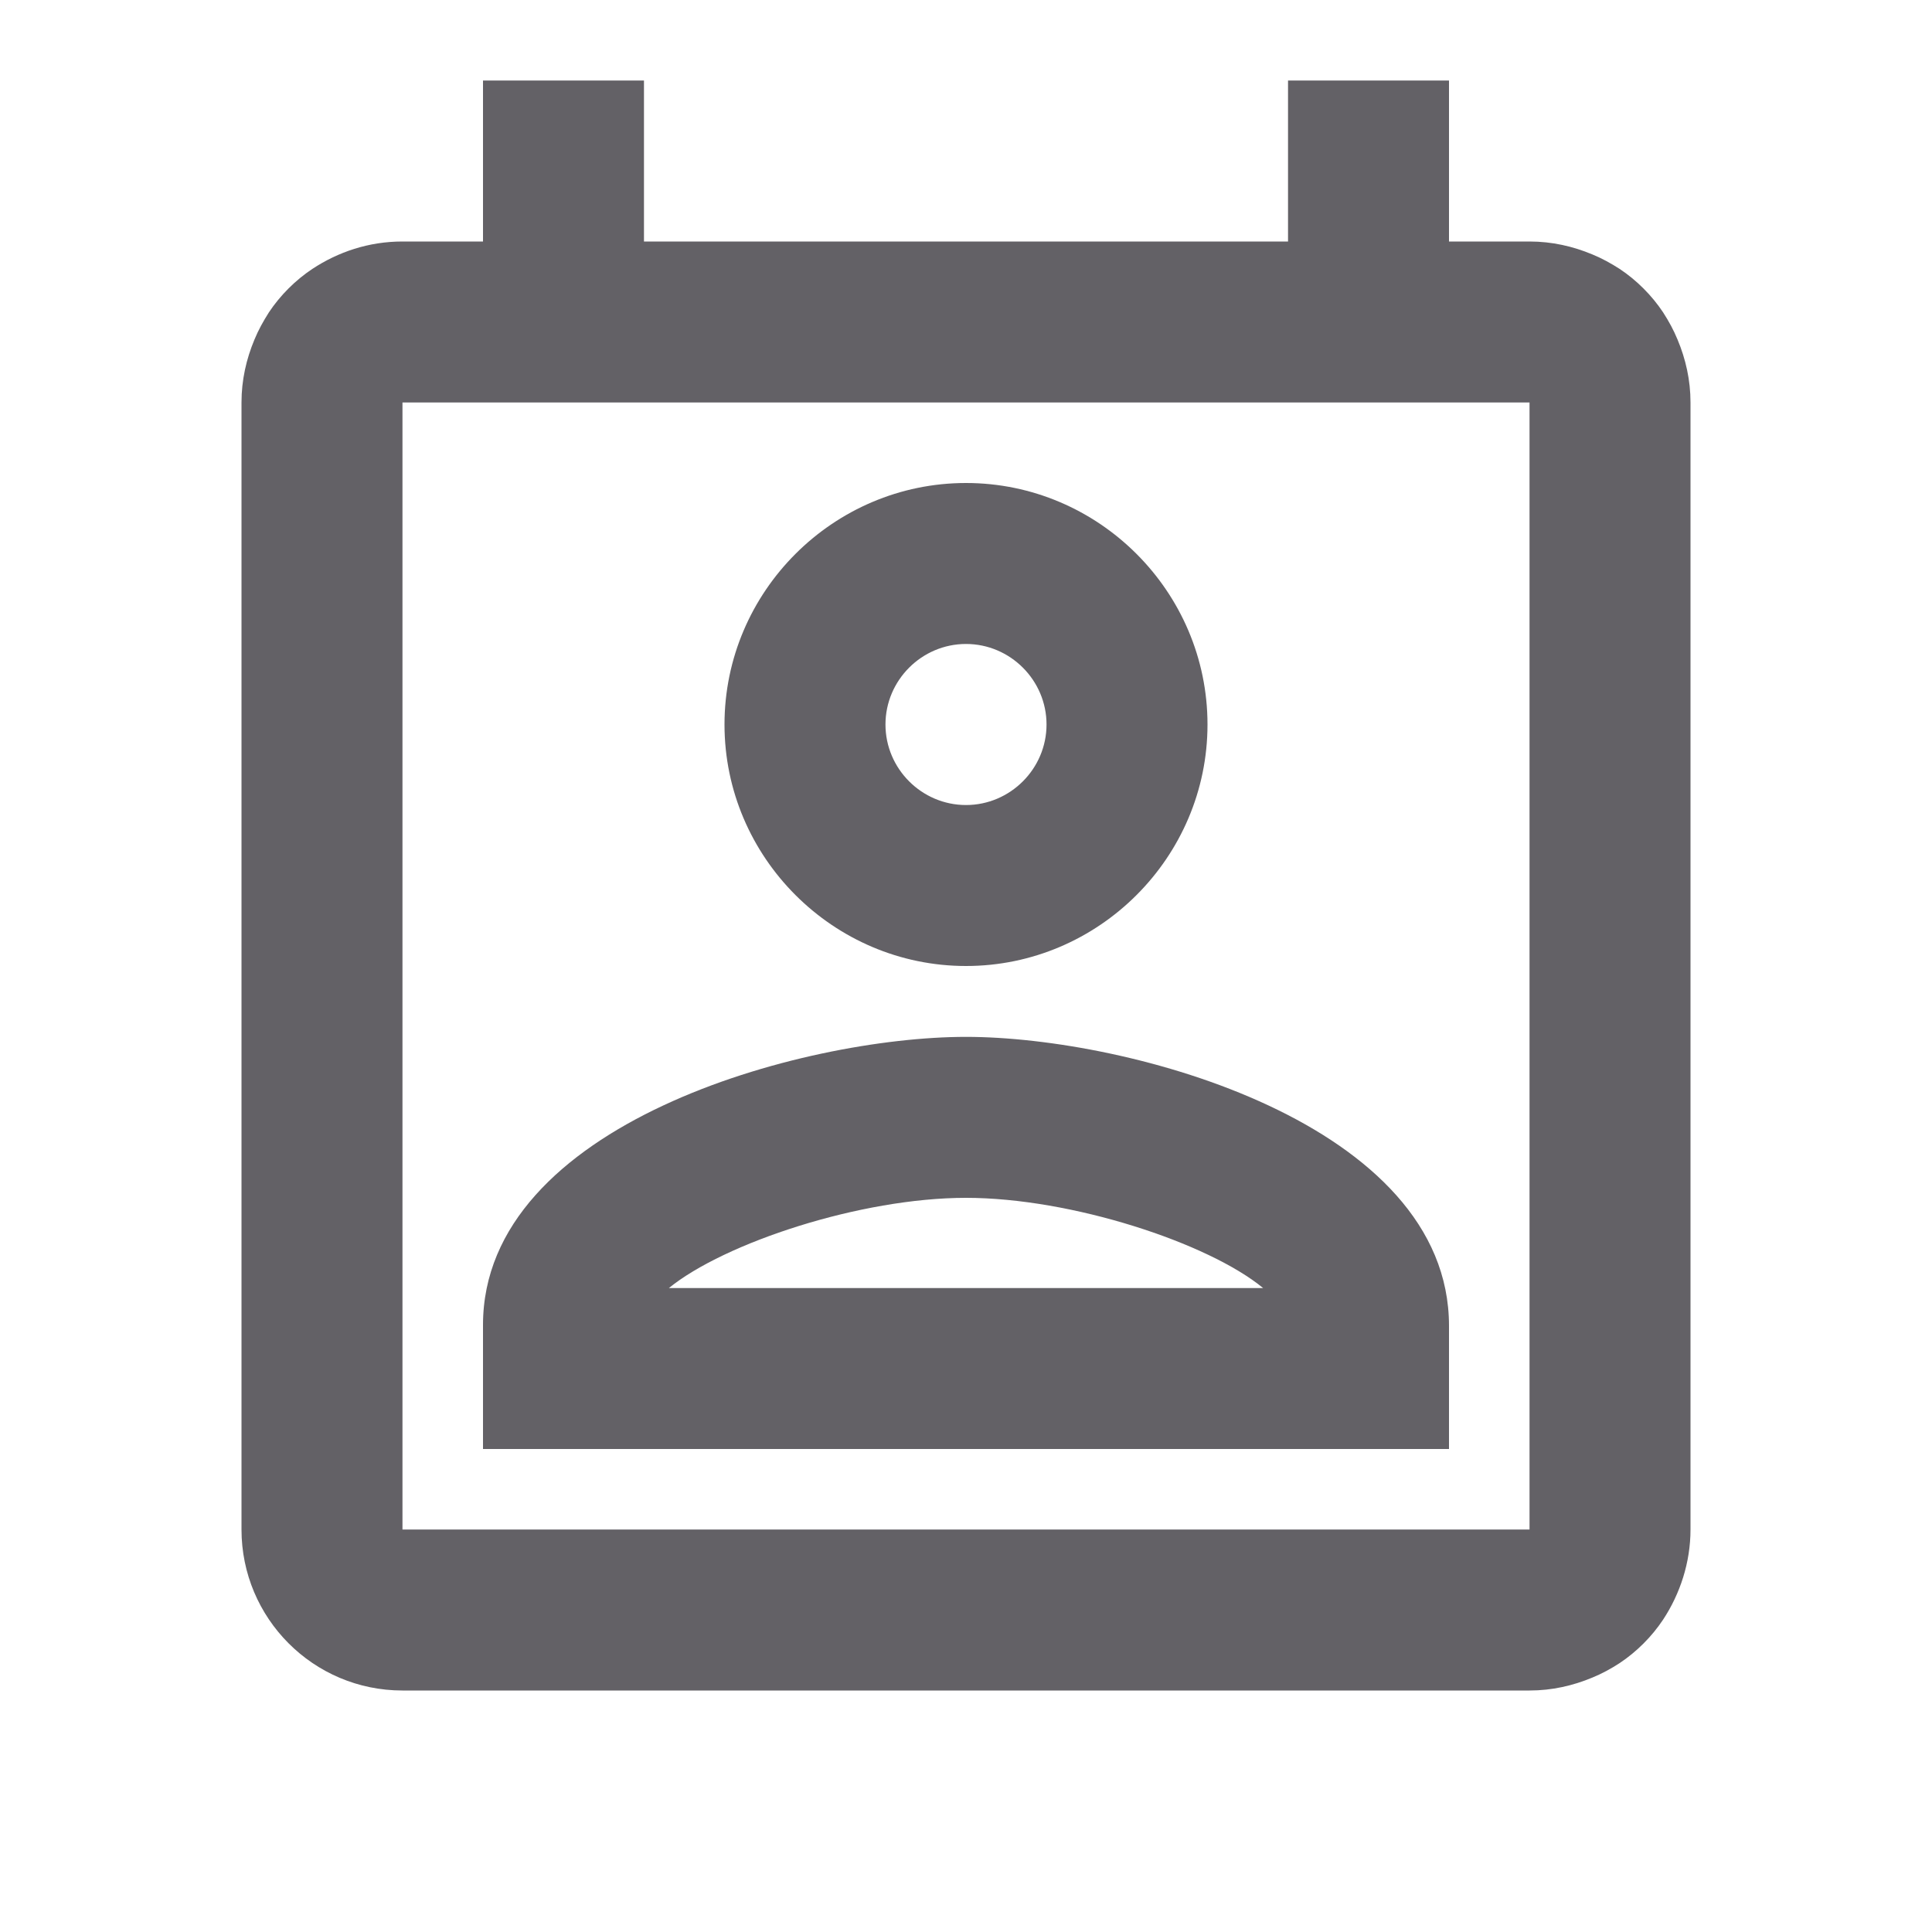 <?xml version="1.0" encoding="UTF-8"?>
<svg width="22px" height="22px" viewBox="0 0 22 22" version="1.1" xmlns="http://www.w3.org/2000/svg" xmlns:xlink="http://www.w3.org/1999/xlink">
    <title>contact_line</title>
    <g id="icon" stroke="none" stroke-width="1" fill="none" fill-rule="evenodd">
        <g id="Artboard" transform="translate(-123, -27)">
            <g id="contact_line" transform="translate(123, 27)">
                <polygon id="Path" points="0 0 22 0 22 22 0 22"></polygon>
                <path d="M19.103,3.868 C19.058,3.758 19.003,3.658 18.938,3.557 C18.81,3.364 18.636,3.19 18.443,3.062 C18.343,2.998 18.242,2.942 18.132,2.897 C17.912,2.805 17.673,2.75 17.417,2.75 L16.5,2.75 L16.5,0.917 L14.667,0.917 L14.667,2.75 L7.333,2.75 L7.333,0.917 L5.5,0.917 L5.5,2.75 L4.583,2.75 C4.198,2.75 3.85,2.869 3.557,3.062 C3.364,3.19 3.19,3.364 3.062,3.557 C2.998,3.658 2.942,3.758 2.897,3.868 C2.805,4.088 2.75,4.327 2.75,4.583 L2.75,17.417 C2.75,18.425 3.566,19.25 4.583,19.25 L17.417,19.25 C17.673,19.25 17.912,19.195 18.132,19.103 C18.242,19.058 18.343,19.003 18.443,18.938 C18.636,18.81 18.81,18.636 18.938,18.443 C19.131,18.15 19.25,17.793 19.25,17.417 L19.25,4.583 C19.25,4.327 19.195,4.088 19.103,3.868 Z M4.583,17.417 L4.583,4.583 L17.417,4.583 L17.417,17.417 L4.583,17.417 Z M11,11.807 C9.139,11.807 5.5,12.797 5.5,15.088 L5.5,16.5 L16.5,16.5 L16.5,15.098 C16.5,12.797 12.861,11.807 11,11.807 Z M7.617,14.667 C8.25,14.153 9.799,13.64 11,13.64 C12.201,13.64 13.759,14.153 14.383,14.667 L7.617,14.667 Z M11,11 C12.512,11 13.75,9.762 13.75,8.25 C13.75,6.737 12.512,5.5 11,5.5 C9.488,5.5 8.25,6.737 8.25,8.25 C8.25,9.762 9.488,11 11,11 Z M11,7.333 C11.504,7.333 11.917,7.746 11.917,8.25 C11.917,8.754 11.504,9.167 11,9.167 C10.496,9.167 10.083,8.754 10.083,8.25 C10.083,7.746 10.496,7.333 11,7.333 Z" id="Shape" fill="#636166" fill-rule="nonzero"></path>
                <rect id="Rectangle" x="0" y="0" width="22" height="22"></rect>
            </g>
        </g>
    </g>
</svg>